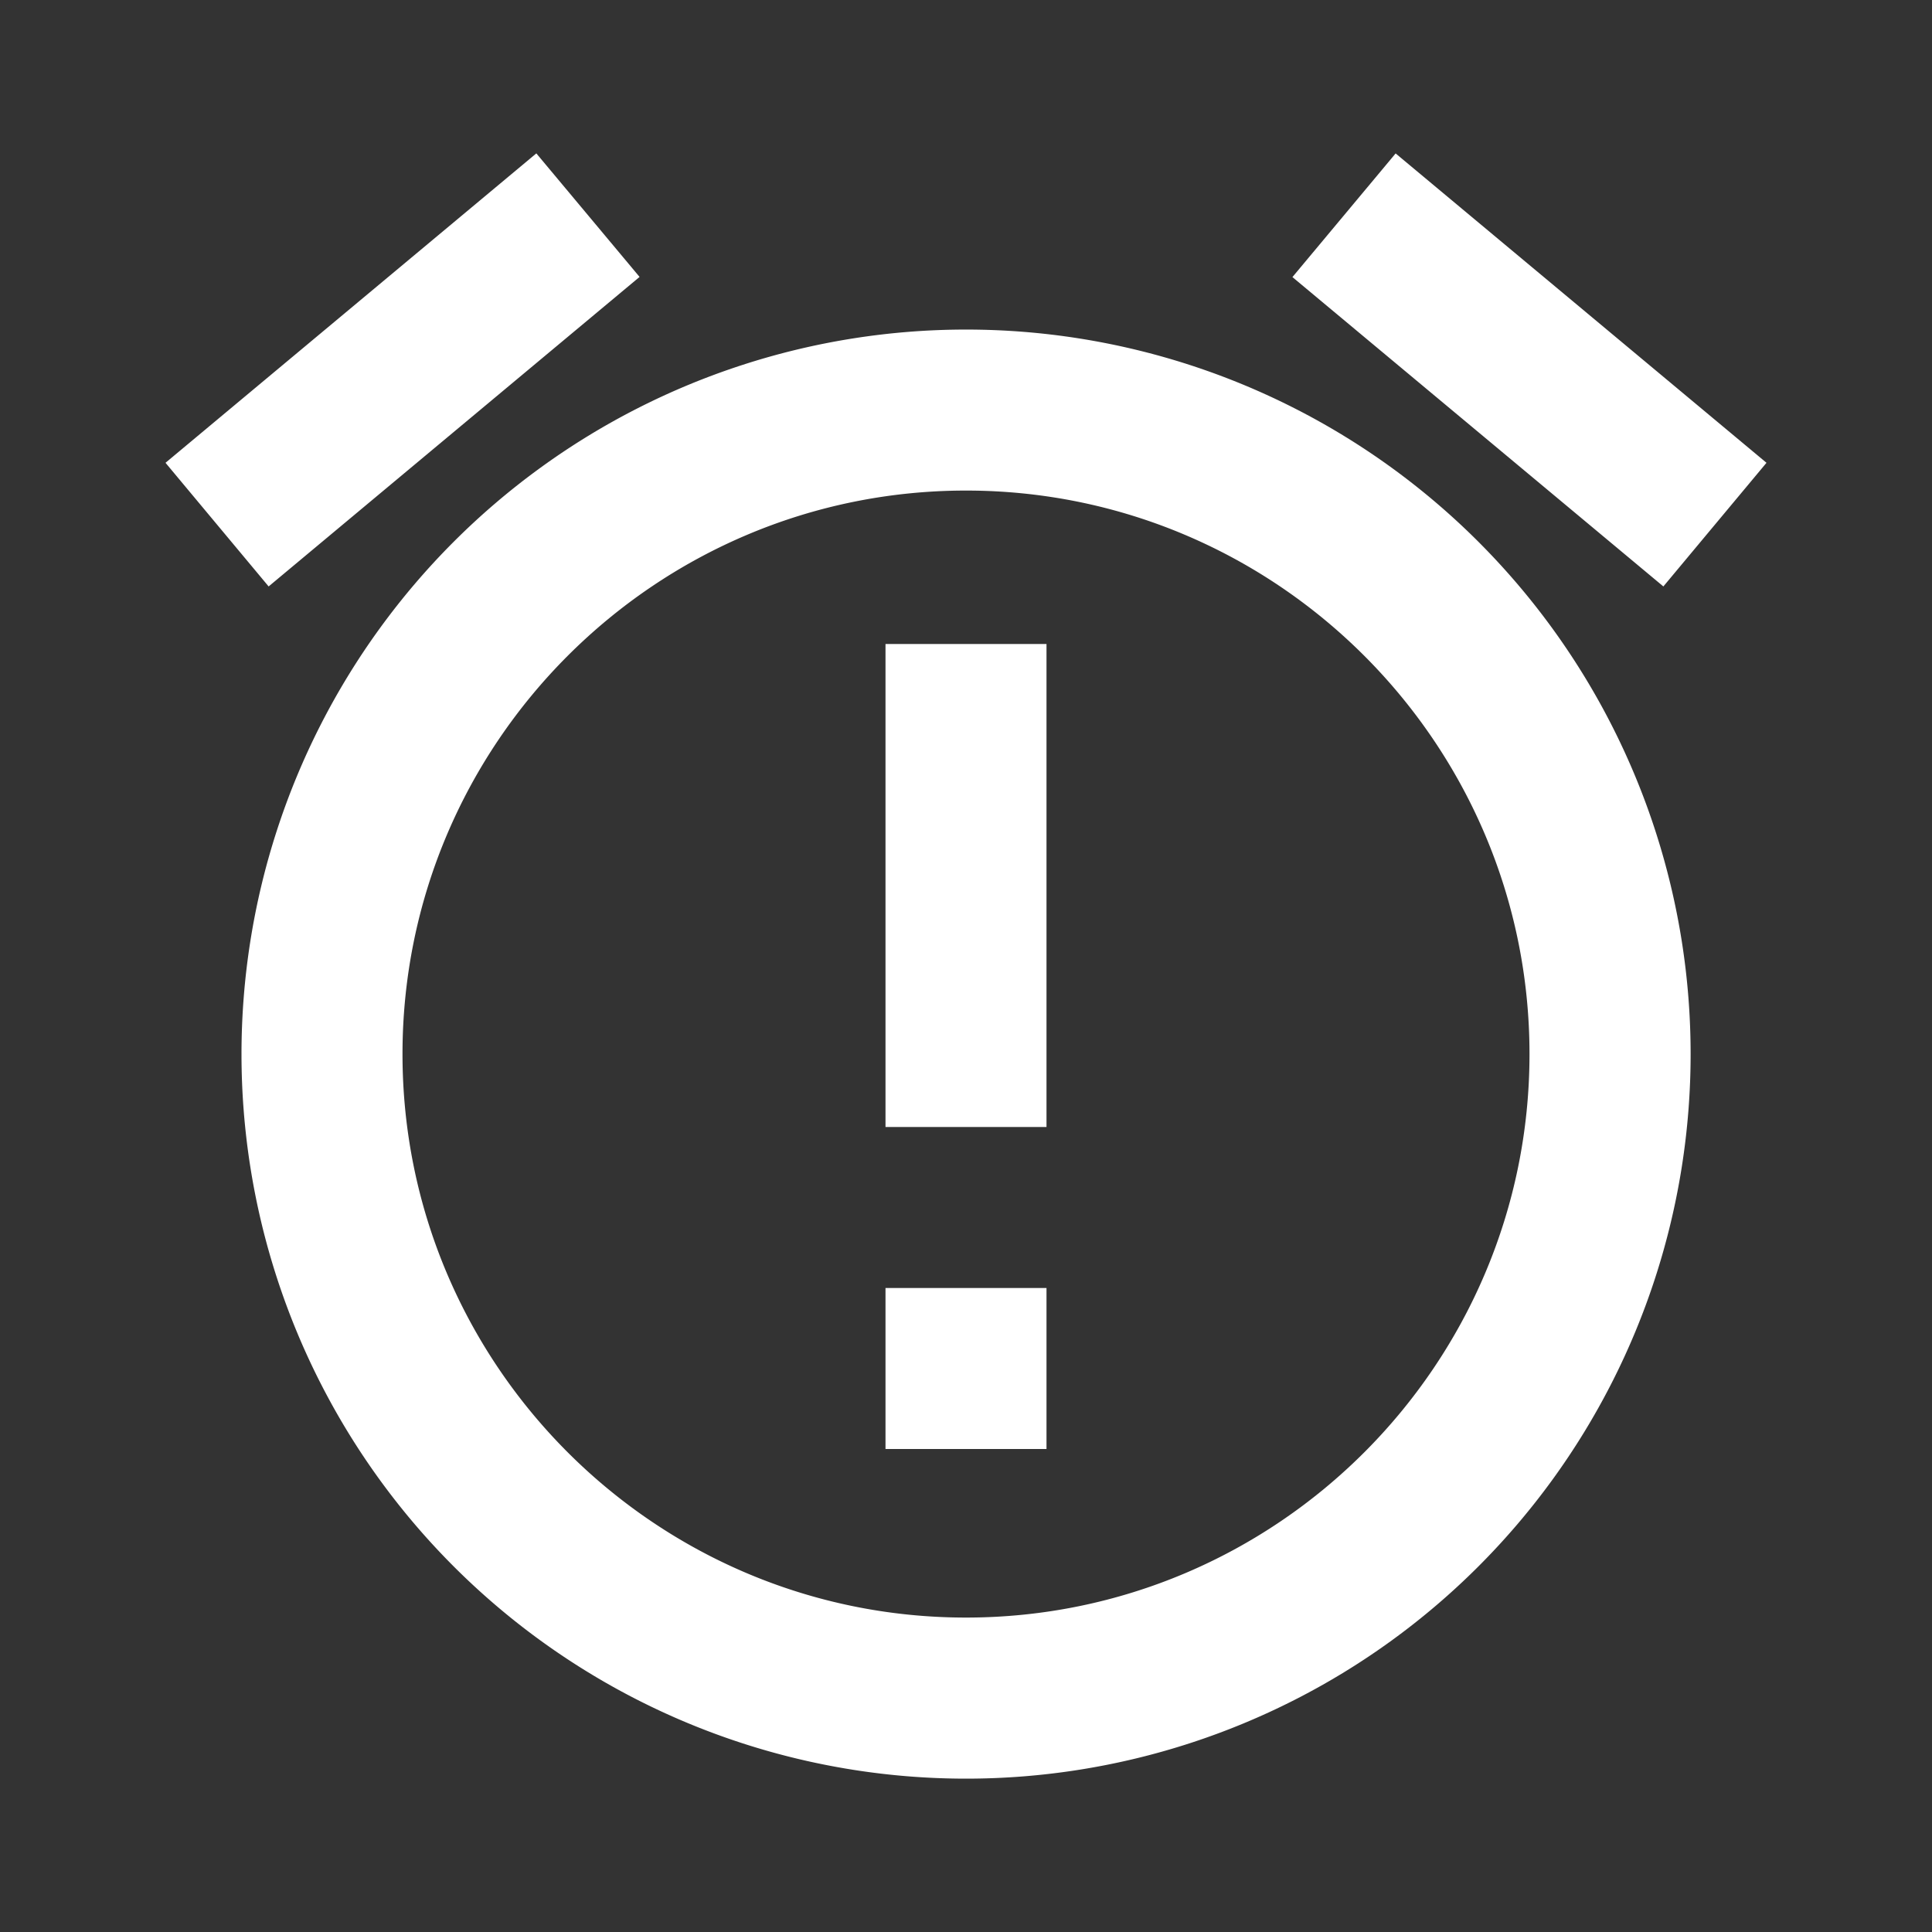 <?xml version="1.0" standalone="no"?><!DOCTYPE svg PUBLIC "-//W3C//DTD SVG 1.1//EN" "http://www.w3.org/Graphics/SVG/1.1/DTD/svg11.dtd"><svg t="1592287342735" class="icon" viewBox="0 0 1024 1024" version="1.1" xmlns="http://www.w3.org/2000/svg" p-id="2168" xmlns:xlink="http://www.w3.org/1999/xlink" width="32" height="32"><rect x="0" y="0" width="1024" height="1024" fill="#333333" stroke="none"/><defs><style type="text/css"></style></defs><path d="M739.712 81.323l196.565 163.968-54.656 65.536-196.608-163.968 54.699-65.536z m-455.424 0L338.987 146.773 142.379 310.827 87.723 245.291l196.565-164.011zM512 174.677a384 384 0 1 0 0.043 768.043 384 384 0 0 0 0-768.043z m0 682.667c-164.693 0-298.667-133.973-298.667-298.667s133.973-298.667 298.667-298.667 298.667 133.973 298.667 298.667-133.973 298.667-298.667 298.667zM469.333 341.333h85.333v256h-85.333V341.333z m0 341.333h85.333v85.333h-85.333v-85.333z" p-id="2169" fill="#ffffff"></path></svg>